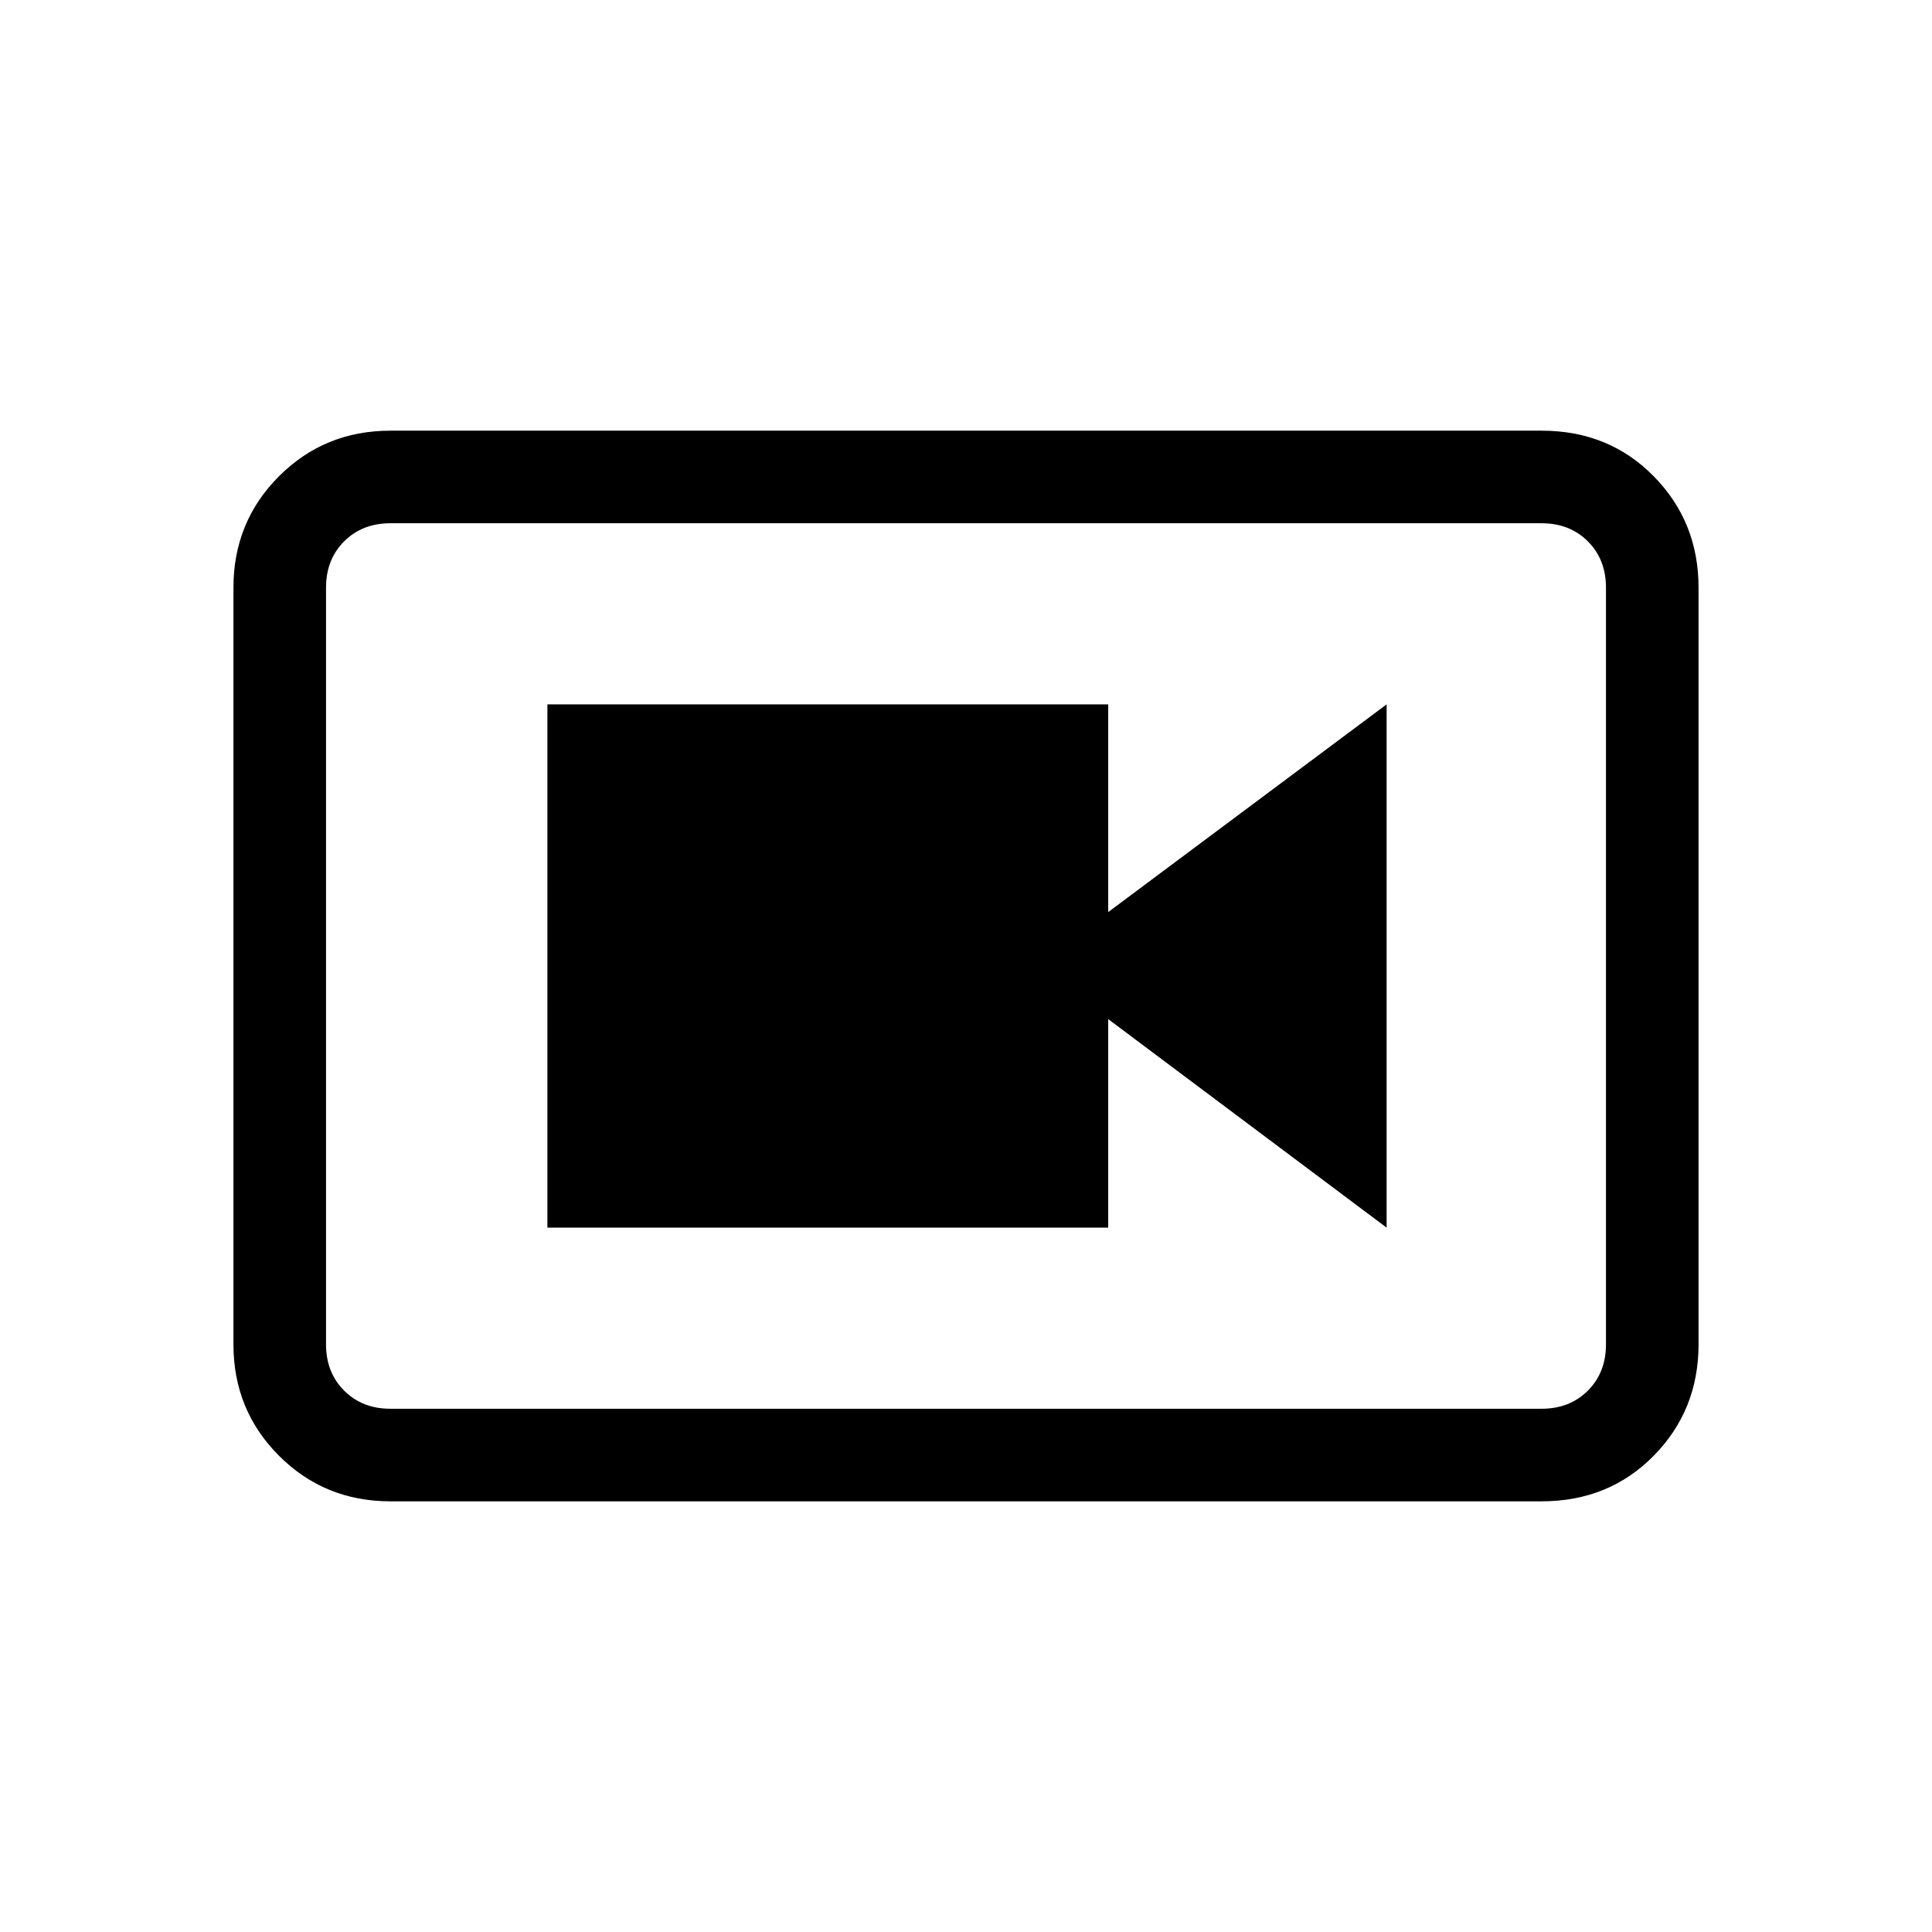<svg xmlns="http://www.w3.org/2000/svg" height="20" viewBox="0 -960 960 960" width="20"><path d="M272-350h278.67v-103.6L689-350v-260L550.67-506.8V-610H272v260Zm-78 136q-32.73 0-55.36-22.64Q116-259.27 116-292v-376q0-32.72 22.64-55.36Q161.27-746 194-746h572q33.42 0 55.71 22.64T844-668v376q0 32.73-22.29 55.36Q799.42-214 766-214H194Zm0-46h572q14 0 23-9t9-23v-376q0-14-9-23t-23-9H194q-14 0-23 9t-9 23v376q0 14 9 23t23 9Zm-32-440v440-440Z"/></svg>